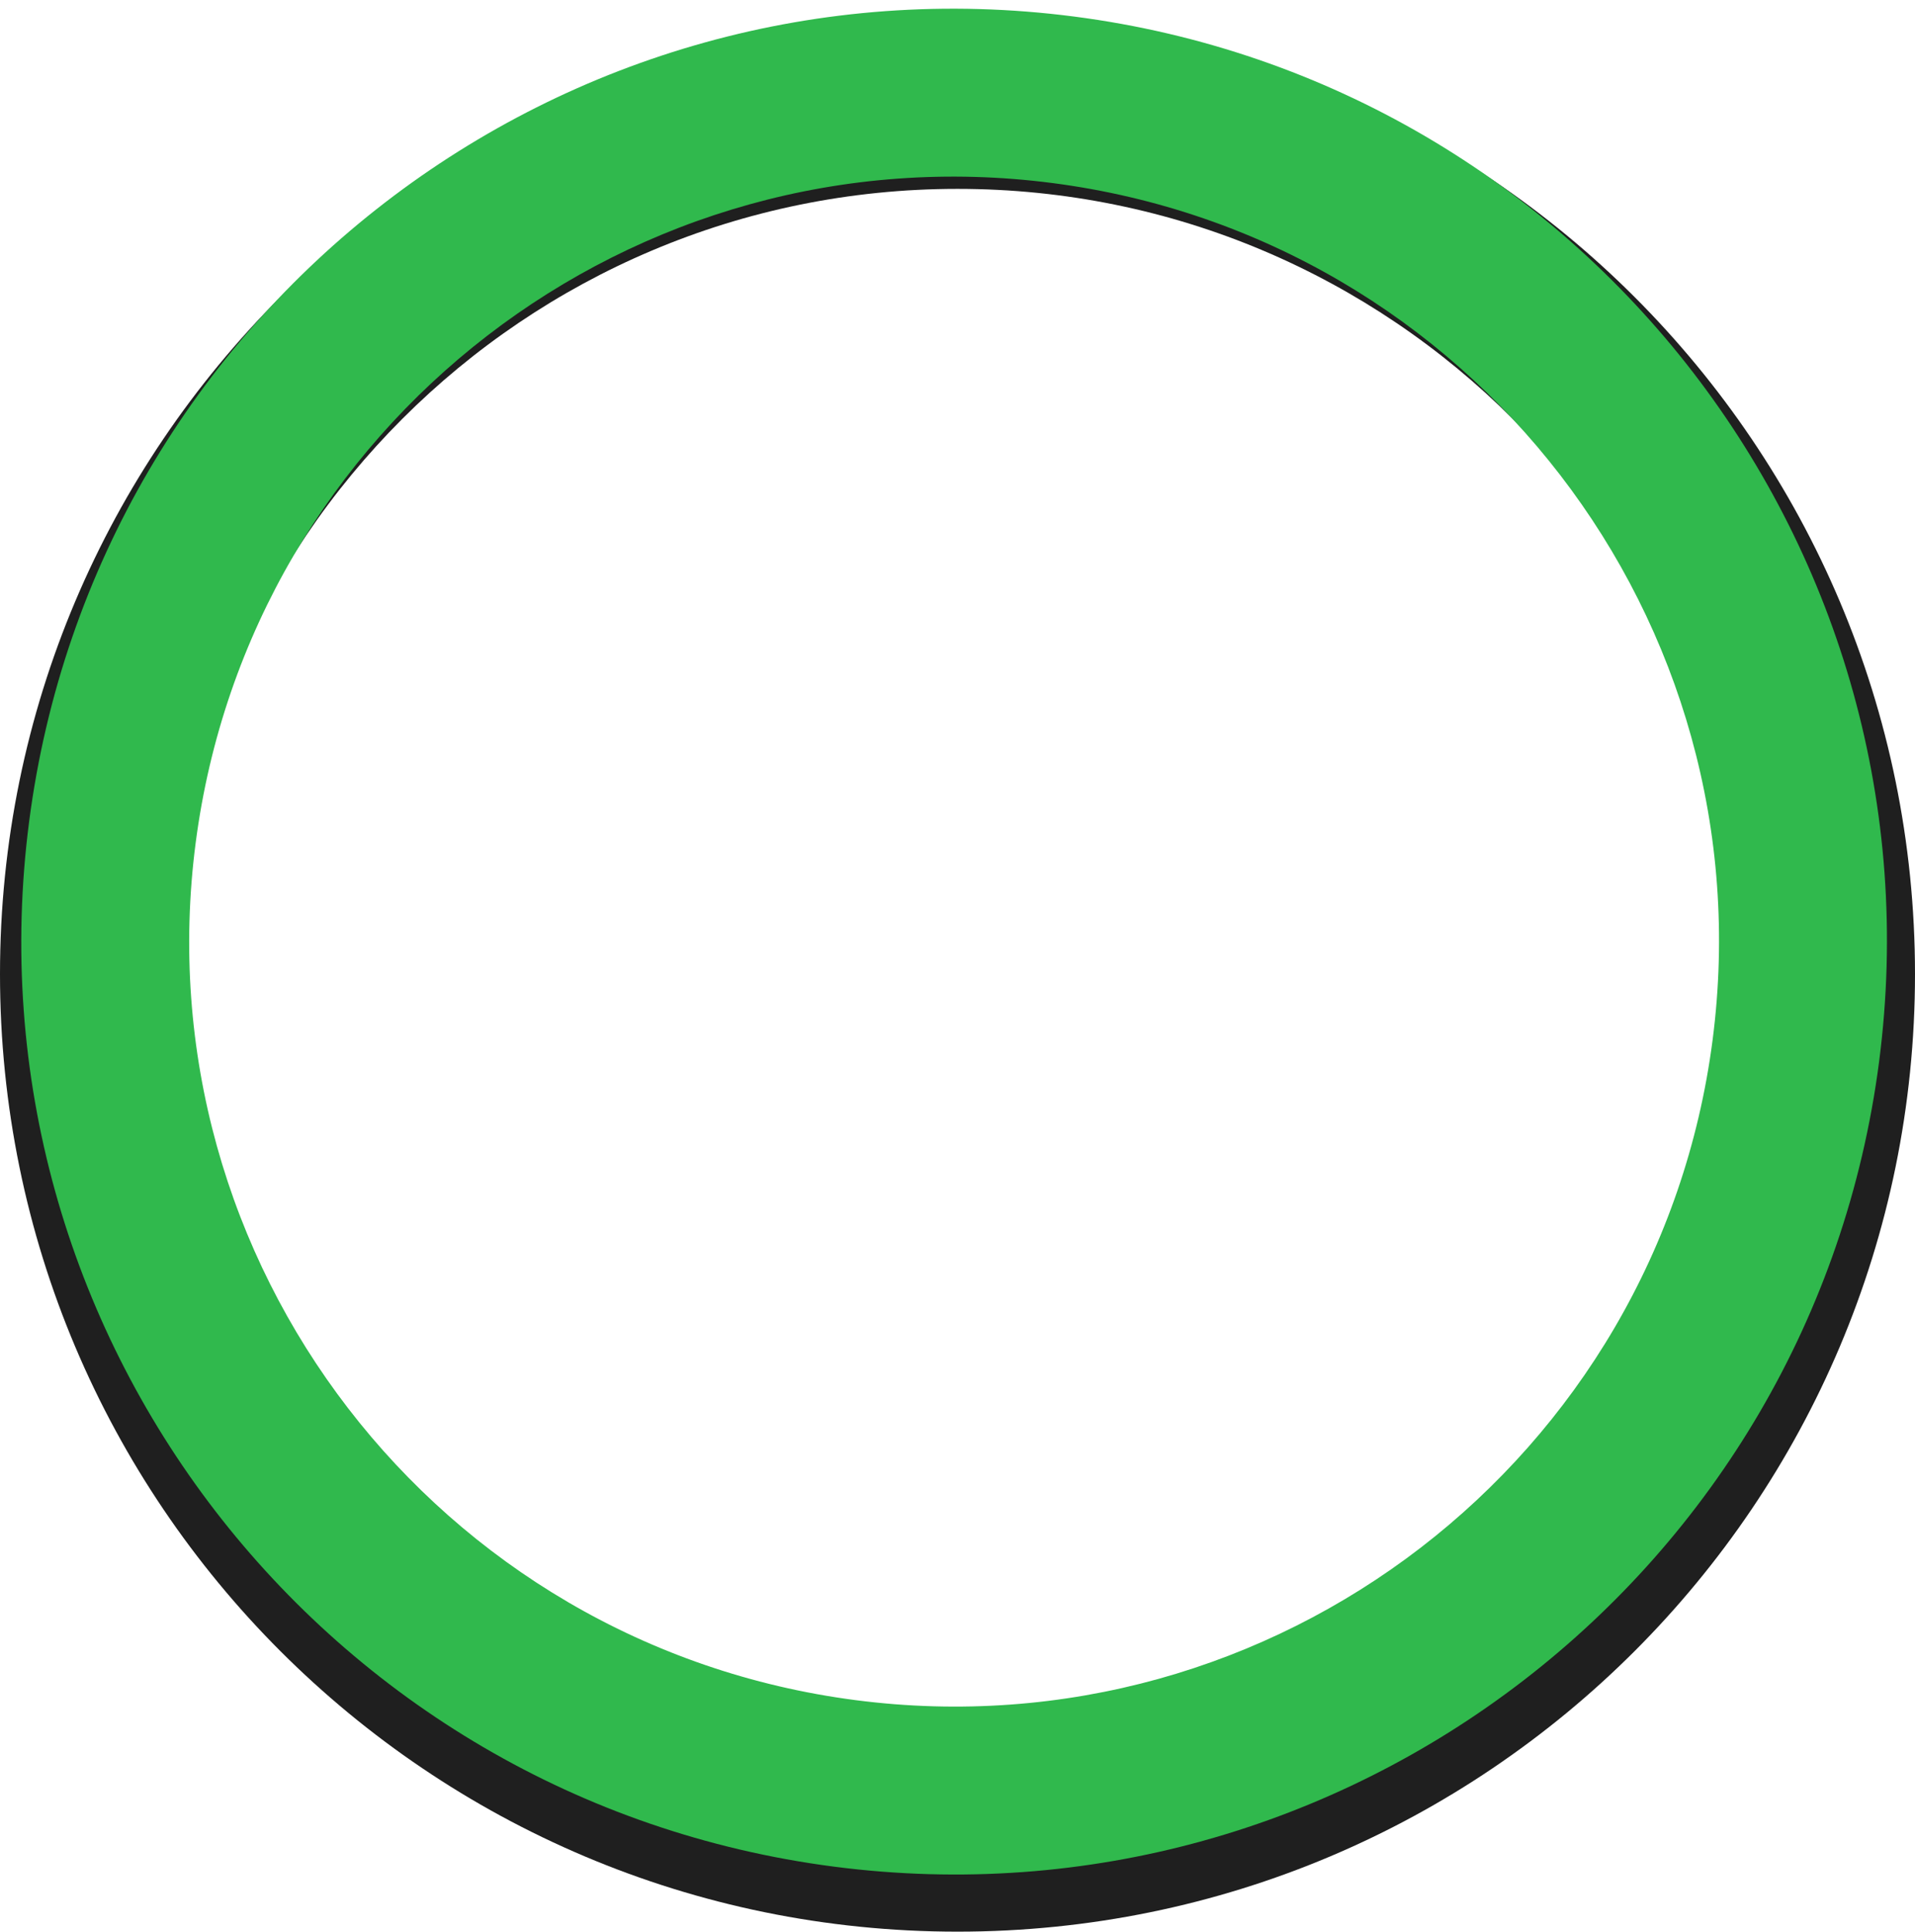 <svg width="116" height="117" viewBox="0 0 116 117" fill="none" xmlns="http://www.w3.org/2000/svg">
<path d="M116 59C116 91.032 90.032 117 58 117C25.968 117 0 91.032 0 59C0 26.968 25.968 1 58 1C90.032 1 116 26.968 116 59ZM10.44 59C10.44 85.267 31.733 106.56 58 106.56C84.267 106.56 105.56 85.267 105.56 59C105.56 32.733 84.267 11.44 58 11.44C31.733 11.44 10.44 32.733 10.44 59Z" fill="#1F1F1F"/>
<path d="M113.824 64.314C109.802 95.258 81.457 117.083 50.514 113.062C19.57 109.041 -2.255 80.696 1.766 49.752C5.787 18.808 34.132 -3.017 65.076 1.004C96.02 5.025 117.845 33.37 113.824 64.314ZM11.851 51.062C8.554 76.436 26.45 99.679 51.824 102.977C77.198 106.274 100.441 88.377 103.738 63.003C107.036 37.629 89.139 14.387 63.765 11.089C38.391 7.792 15.148 25.688 11.851 51.062Z" fill="#30B94D"/>
</svg>
